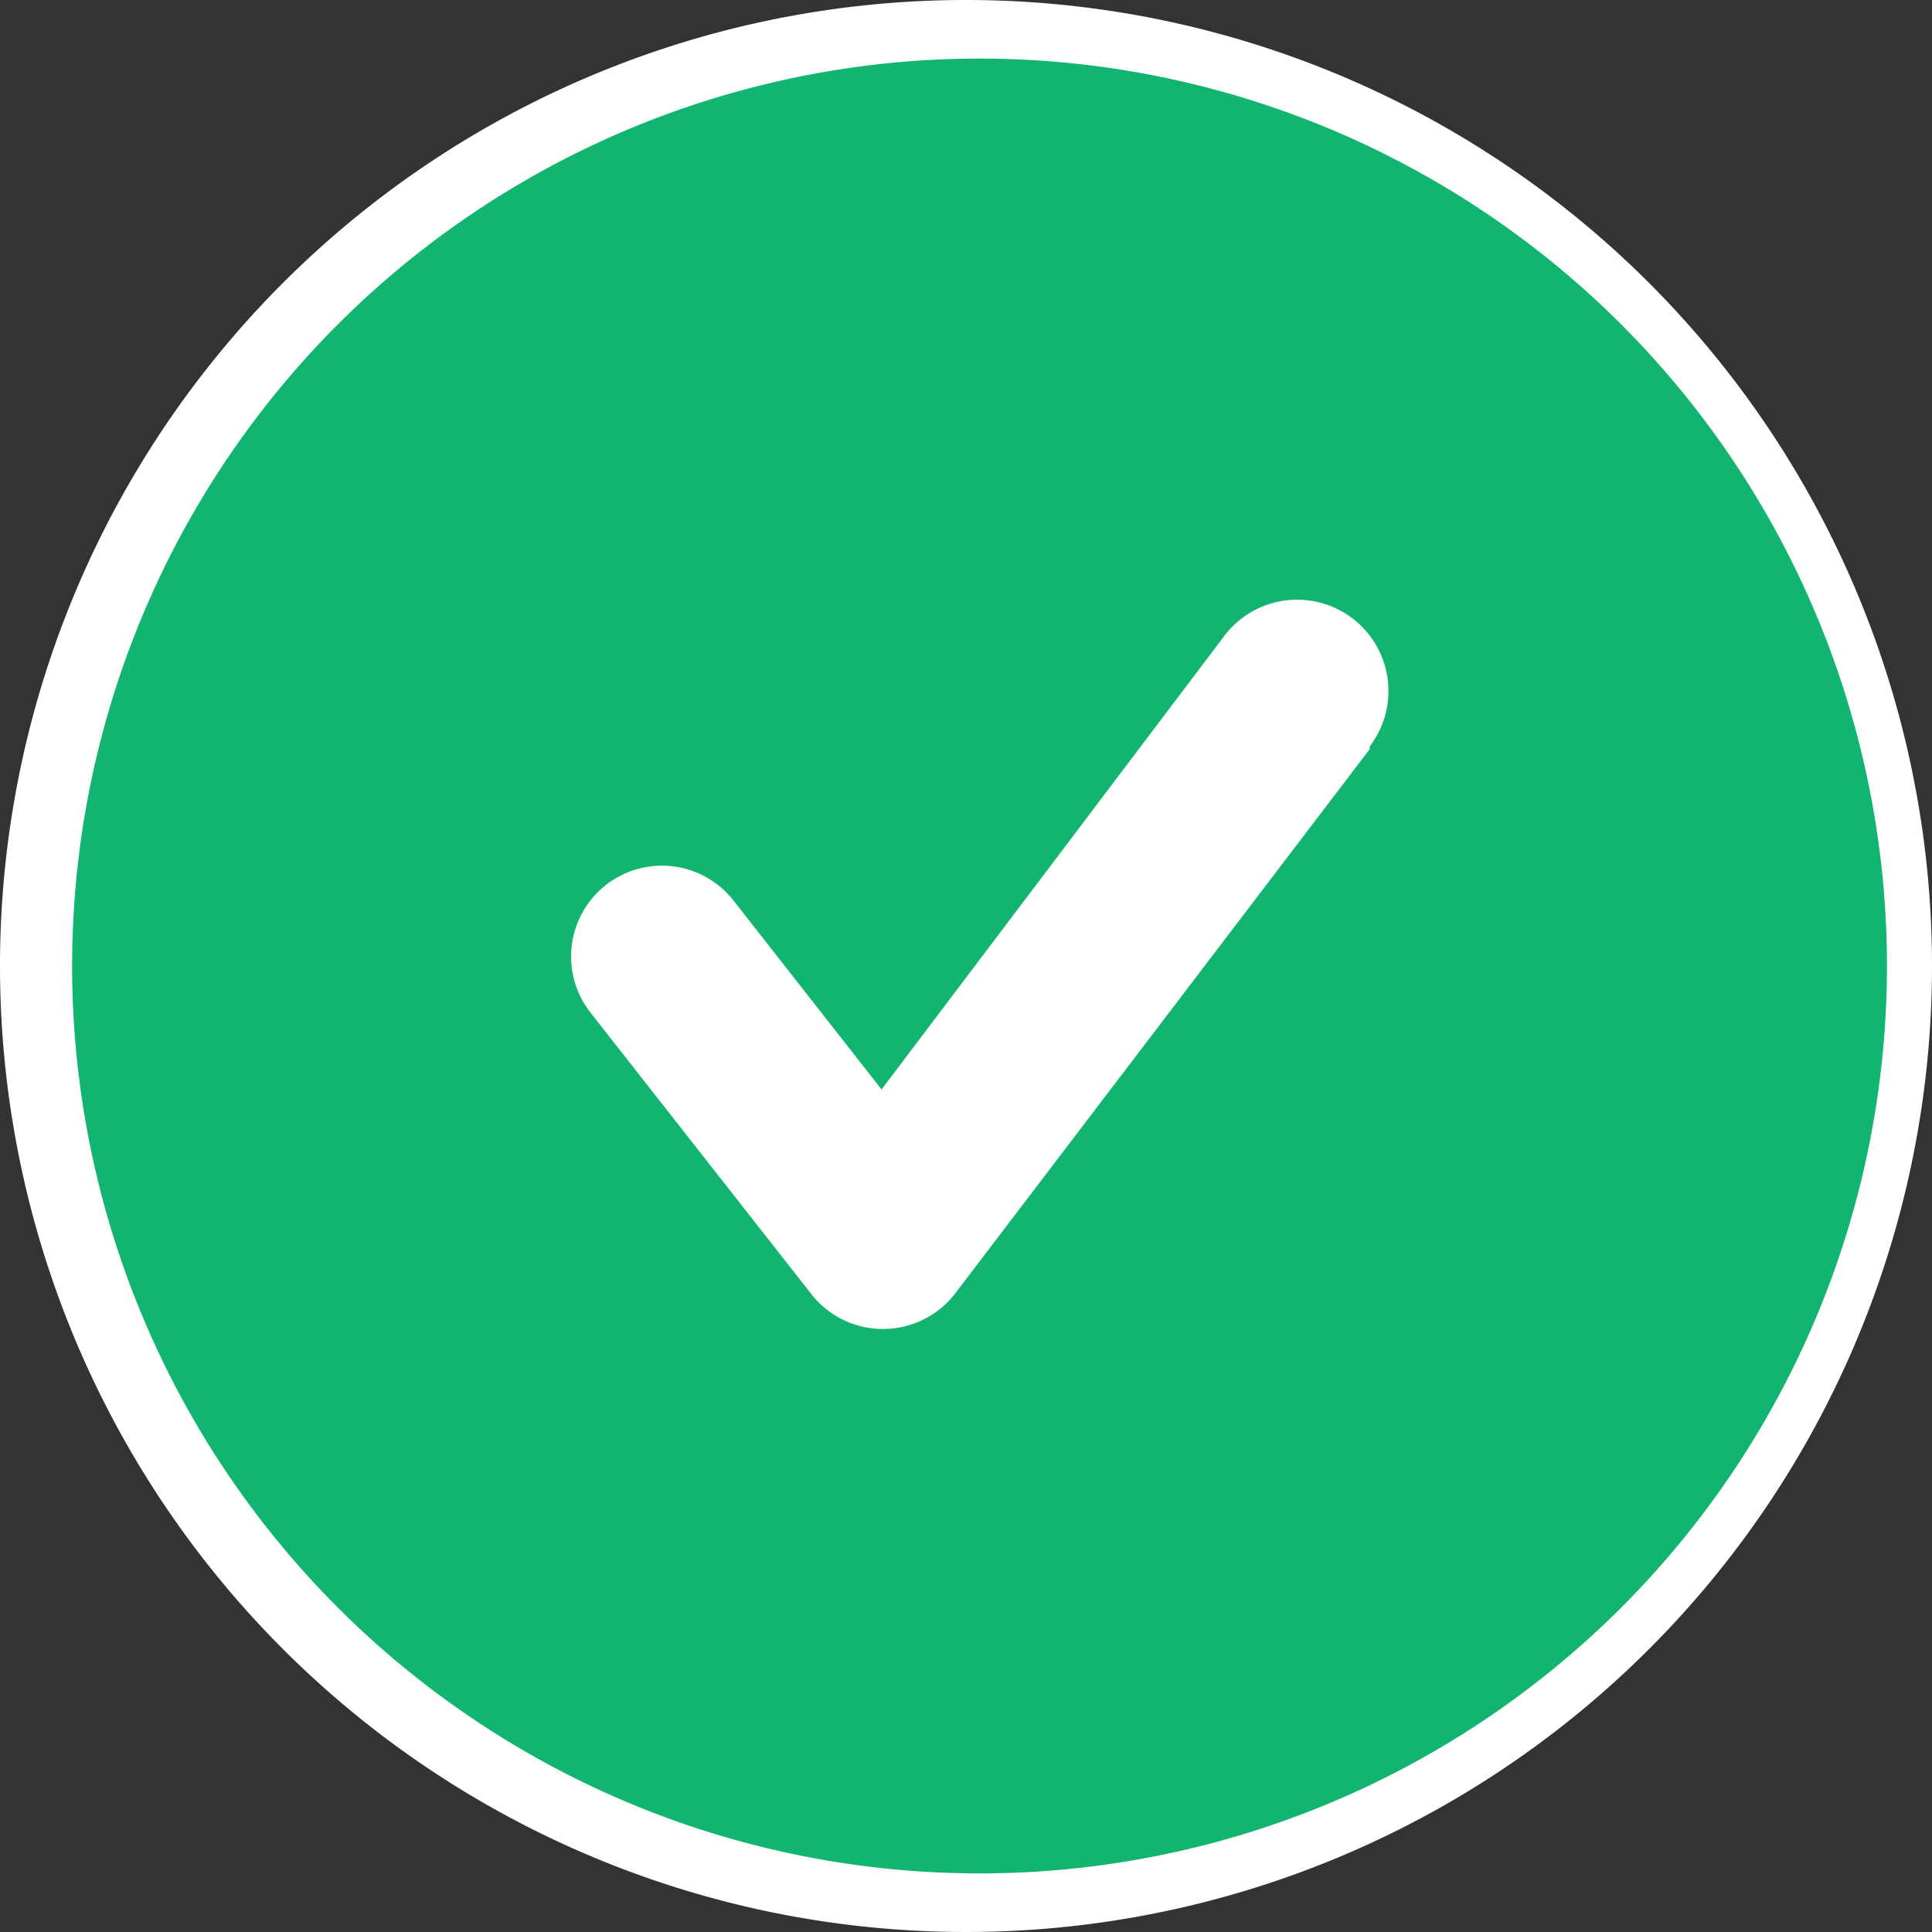<svg xmlns="http://www.w3.org/2000/svg" width="65.958" height="65.958" viewBox="0 0 65.958 65.958">
  <rect x="0" y="0" width="65.958" height="65.958" fill="#333333" stroke="none"/>
  <g id="Group_31" data-name="Group 31" transform="translate(2 2)">
    <path id="Path_13" data-name="Path 13" d="M32.979,2A30.979,30.979,0,1,0,63.958,32.979,30.979,30.979,0,0,0,32.979,2Z" transform="translate(-2 -2)" fill="#fff" stroke="#fff" stroke-width="4"/>
    <path id="Path_13-2" data-name="Path 13" d="M32.979,2A30.979,30.979,0,1,0,63.958,32.979,30.979,30.979,0,0,0,32.979,2ZM46.3,25.575,32.143,44.163a3.107,3.107,0,0,1-4.895.031l-7.559-9.634a3.1,3.1,0,1,1,4.895-3.81l5.05,6.444L41.343,21.7A3.117,3.117,0,0,1,46.3,25.482Z" transform="translate(-1.538 -2)" fill="#11b570"/>
  </g>
</svg>
